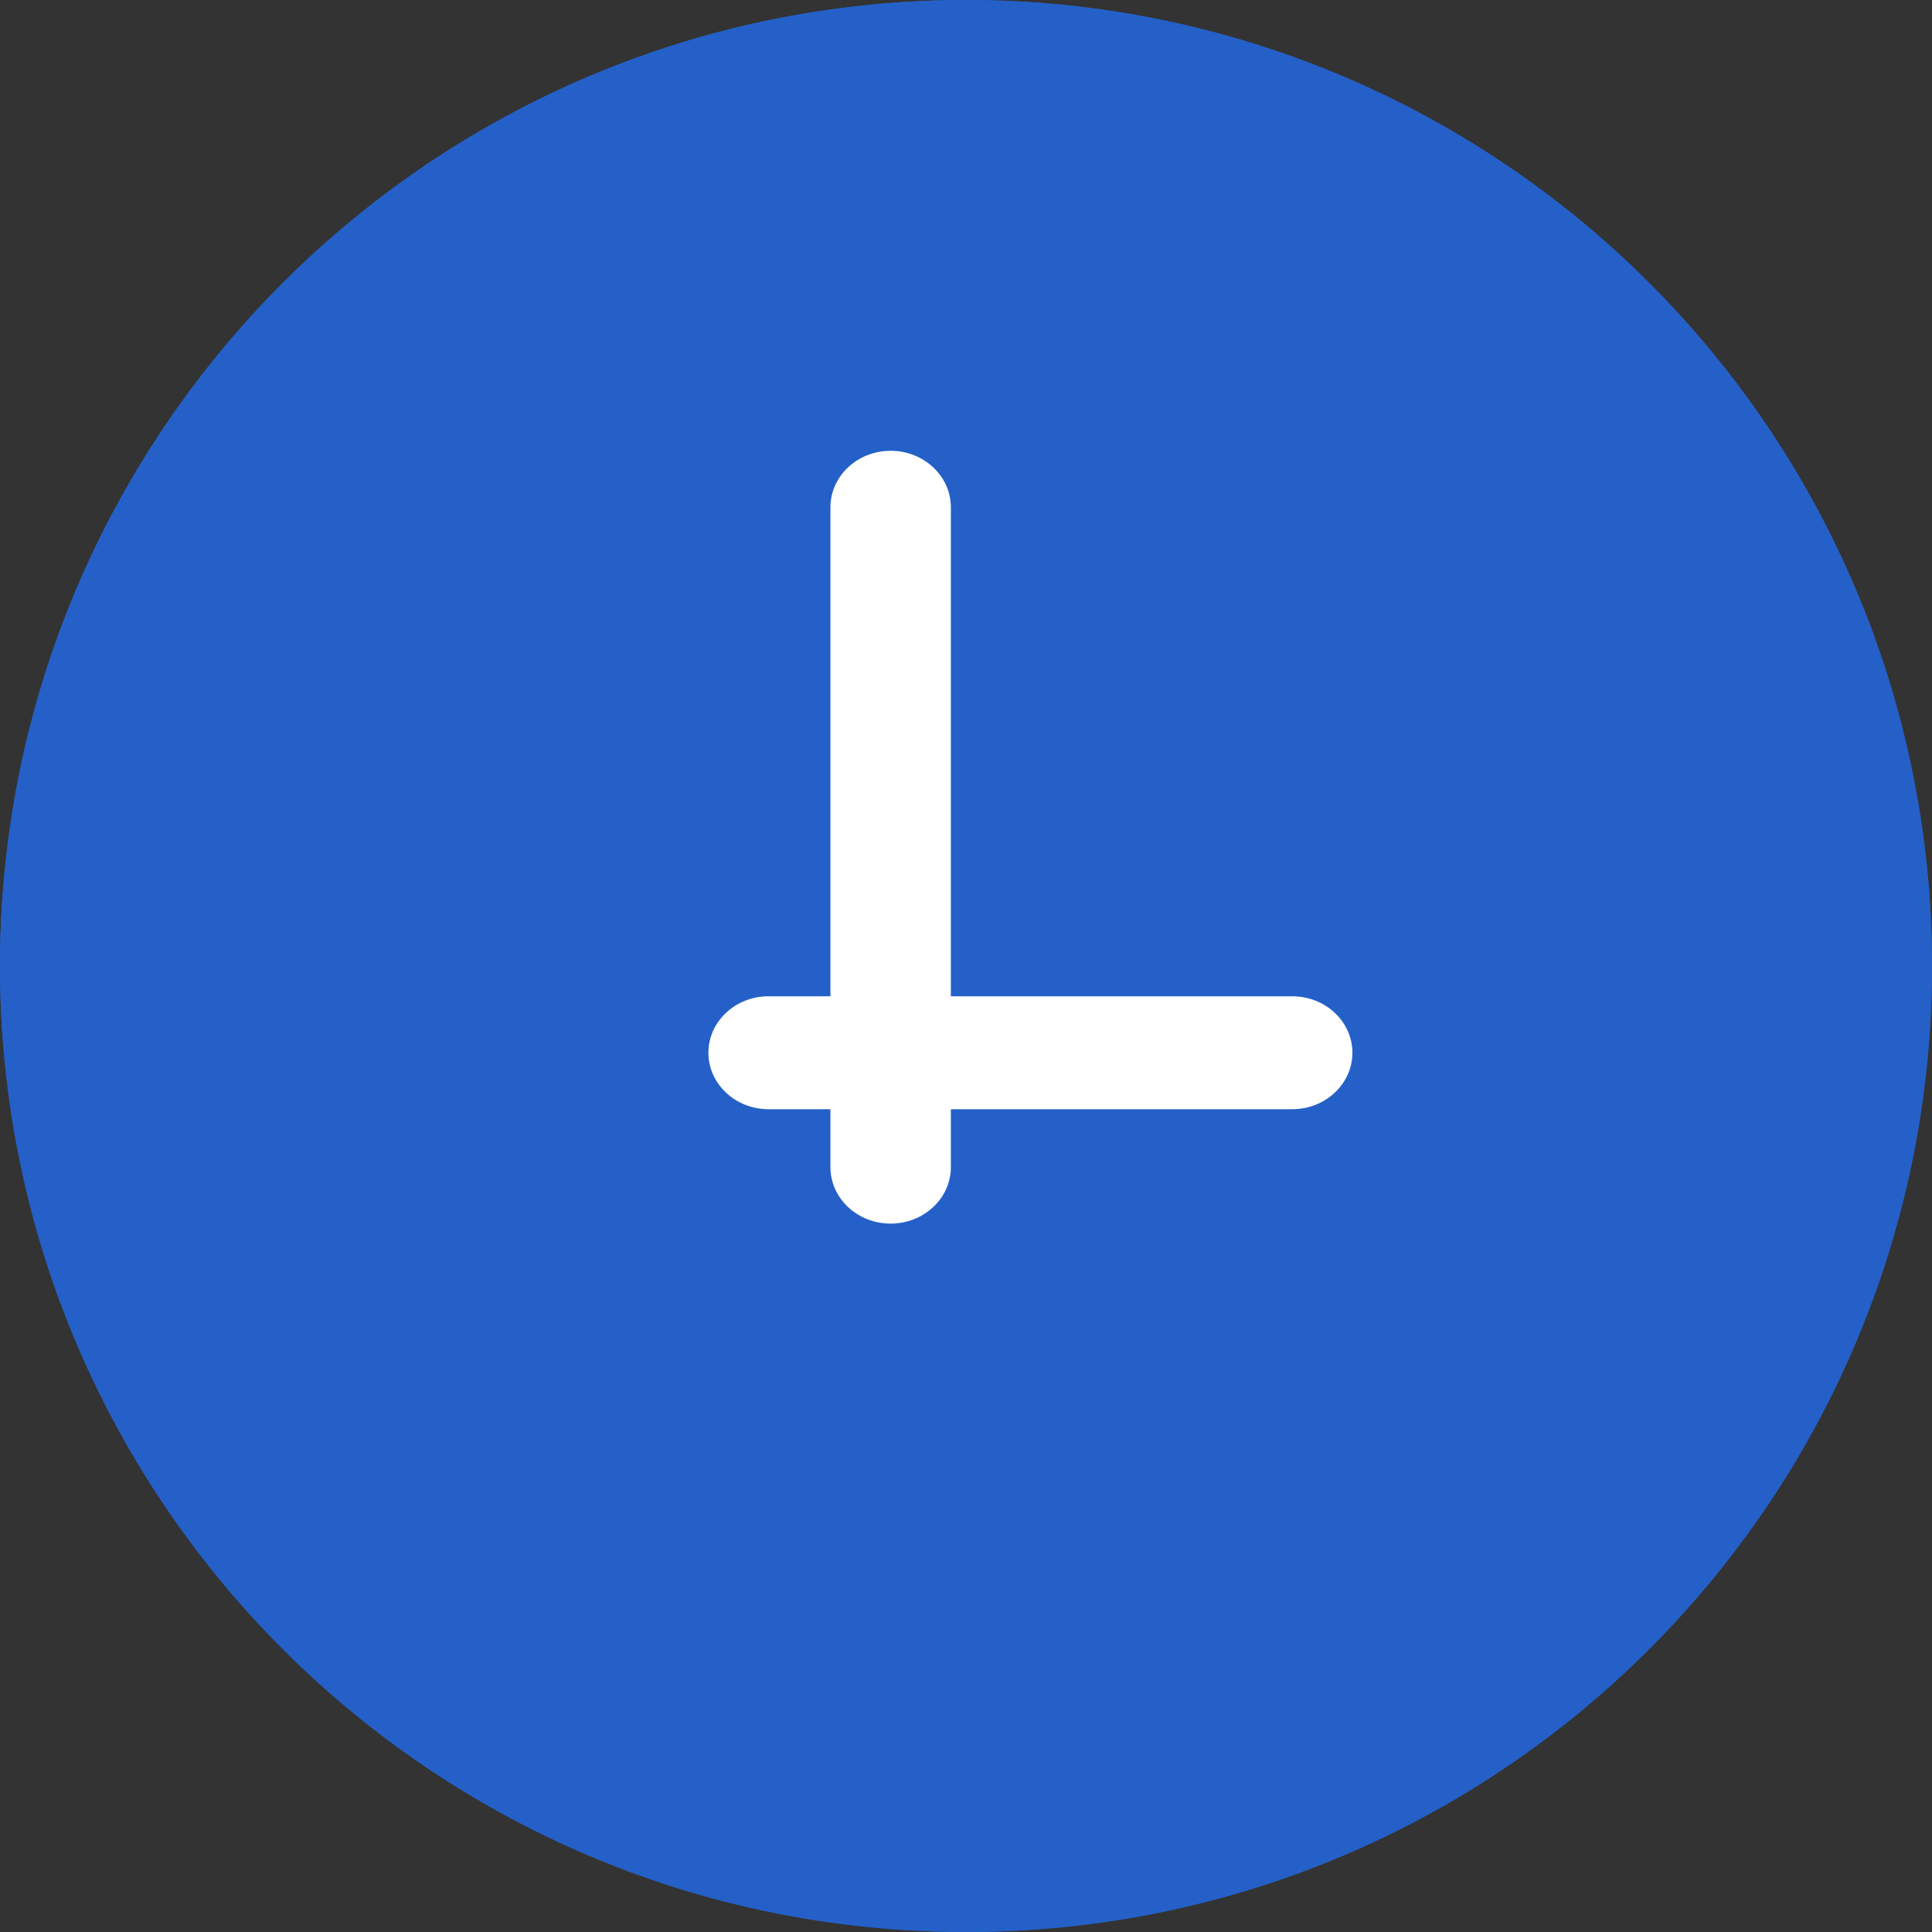<?xml version="1.0" encoding="UTF-8"?>
<svg width="30px" height="30px" viewBox="0 0 30 30" version="1.1" xmlns="http://www.w3.org/2000/svg" xmlns:xlink="http://www.w3.org/1999/xlink">
    <rect x="0" y="0" width="30" height="30" fill="#333333" stroke="none"/>
    <!-- Generator: Sketch 51.3 (57544) - http://www.bohemiancoding.com/sketch -->
    <title>Group 8</title>
    <desc>Created with Sketch.</desc>
    <defs></defs>
    <g id="Page-1" stroke="none" stroke-width="1" fill="none" fill-rule="evenodd">
        <g id="Recommended-Actions" transform="translate(-1266, -161)">
            <g id="Opened-Action" transform="translate(302, 132)">
                <g id="Group-8" transform="translate(964, 29)">
                    <circle id="Oval" fill="#2460C8" cx="15" cy="15" r="15"></circle>
                    <g id="Group-3" fill-rule="nonzero">
                        <g id="Group-7">
                            <path d="M20.065,15.47 L14.765,15.47 L14.765,7.877 C14.765,7.393 14.346,7 13.83,7 C13.313,7 12.895,7.393 12.895,7.877 L12.895,15.47 L11.935,15.47 C11.419,15.47 11,15.863 11,16.347 C11,16.831 11.419,17.224 11.935,17.224 L12.895,17.224 L12.895,18.123 C12.895,18.607 13.313,19 13.83,19 C14.346,19 14.765,18.607 14.765,18.123 L14.765,17.224 L20.065,17.224 C20.581,17.224 21,16.831 21,16.347 C21,15.863 20.581,15.47 20.065,15.47 Z" id="Combined-Shape" fill="#FFFFFF"></path>
                            <path d="M15,0 C6.709,0 0,6.71 0,15 C0,23.291 6.71,30 15,30 C23.291,30 30,23.29 30,15 C30,6.709 23.29,0 15,0 Z M15,28 C7.832,28 2,22.168 2,15 C2,7.832 7.832,2 15,2 C22.168,2 28,7.832 28,15 C28,22.168 22.168,28 15,28 Z" id="Shape" fill="#2460C8"></path>
                        </g>
                    </g>
                </g>
            </g>
        </g>
    </g>
</svg>